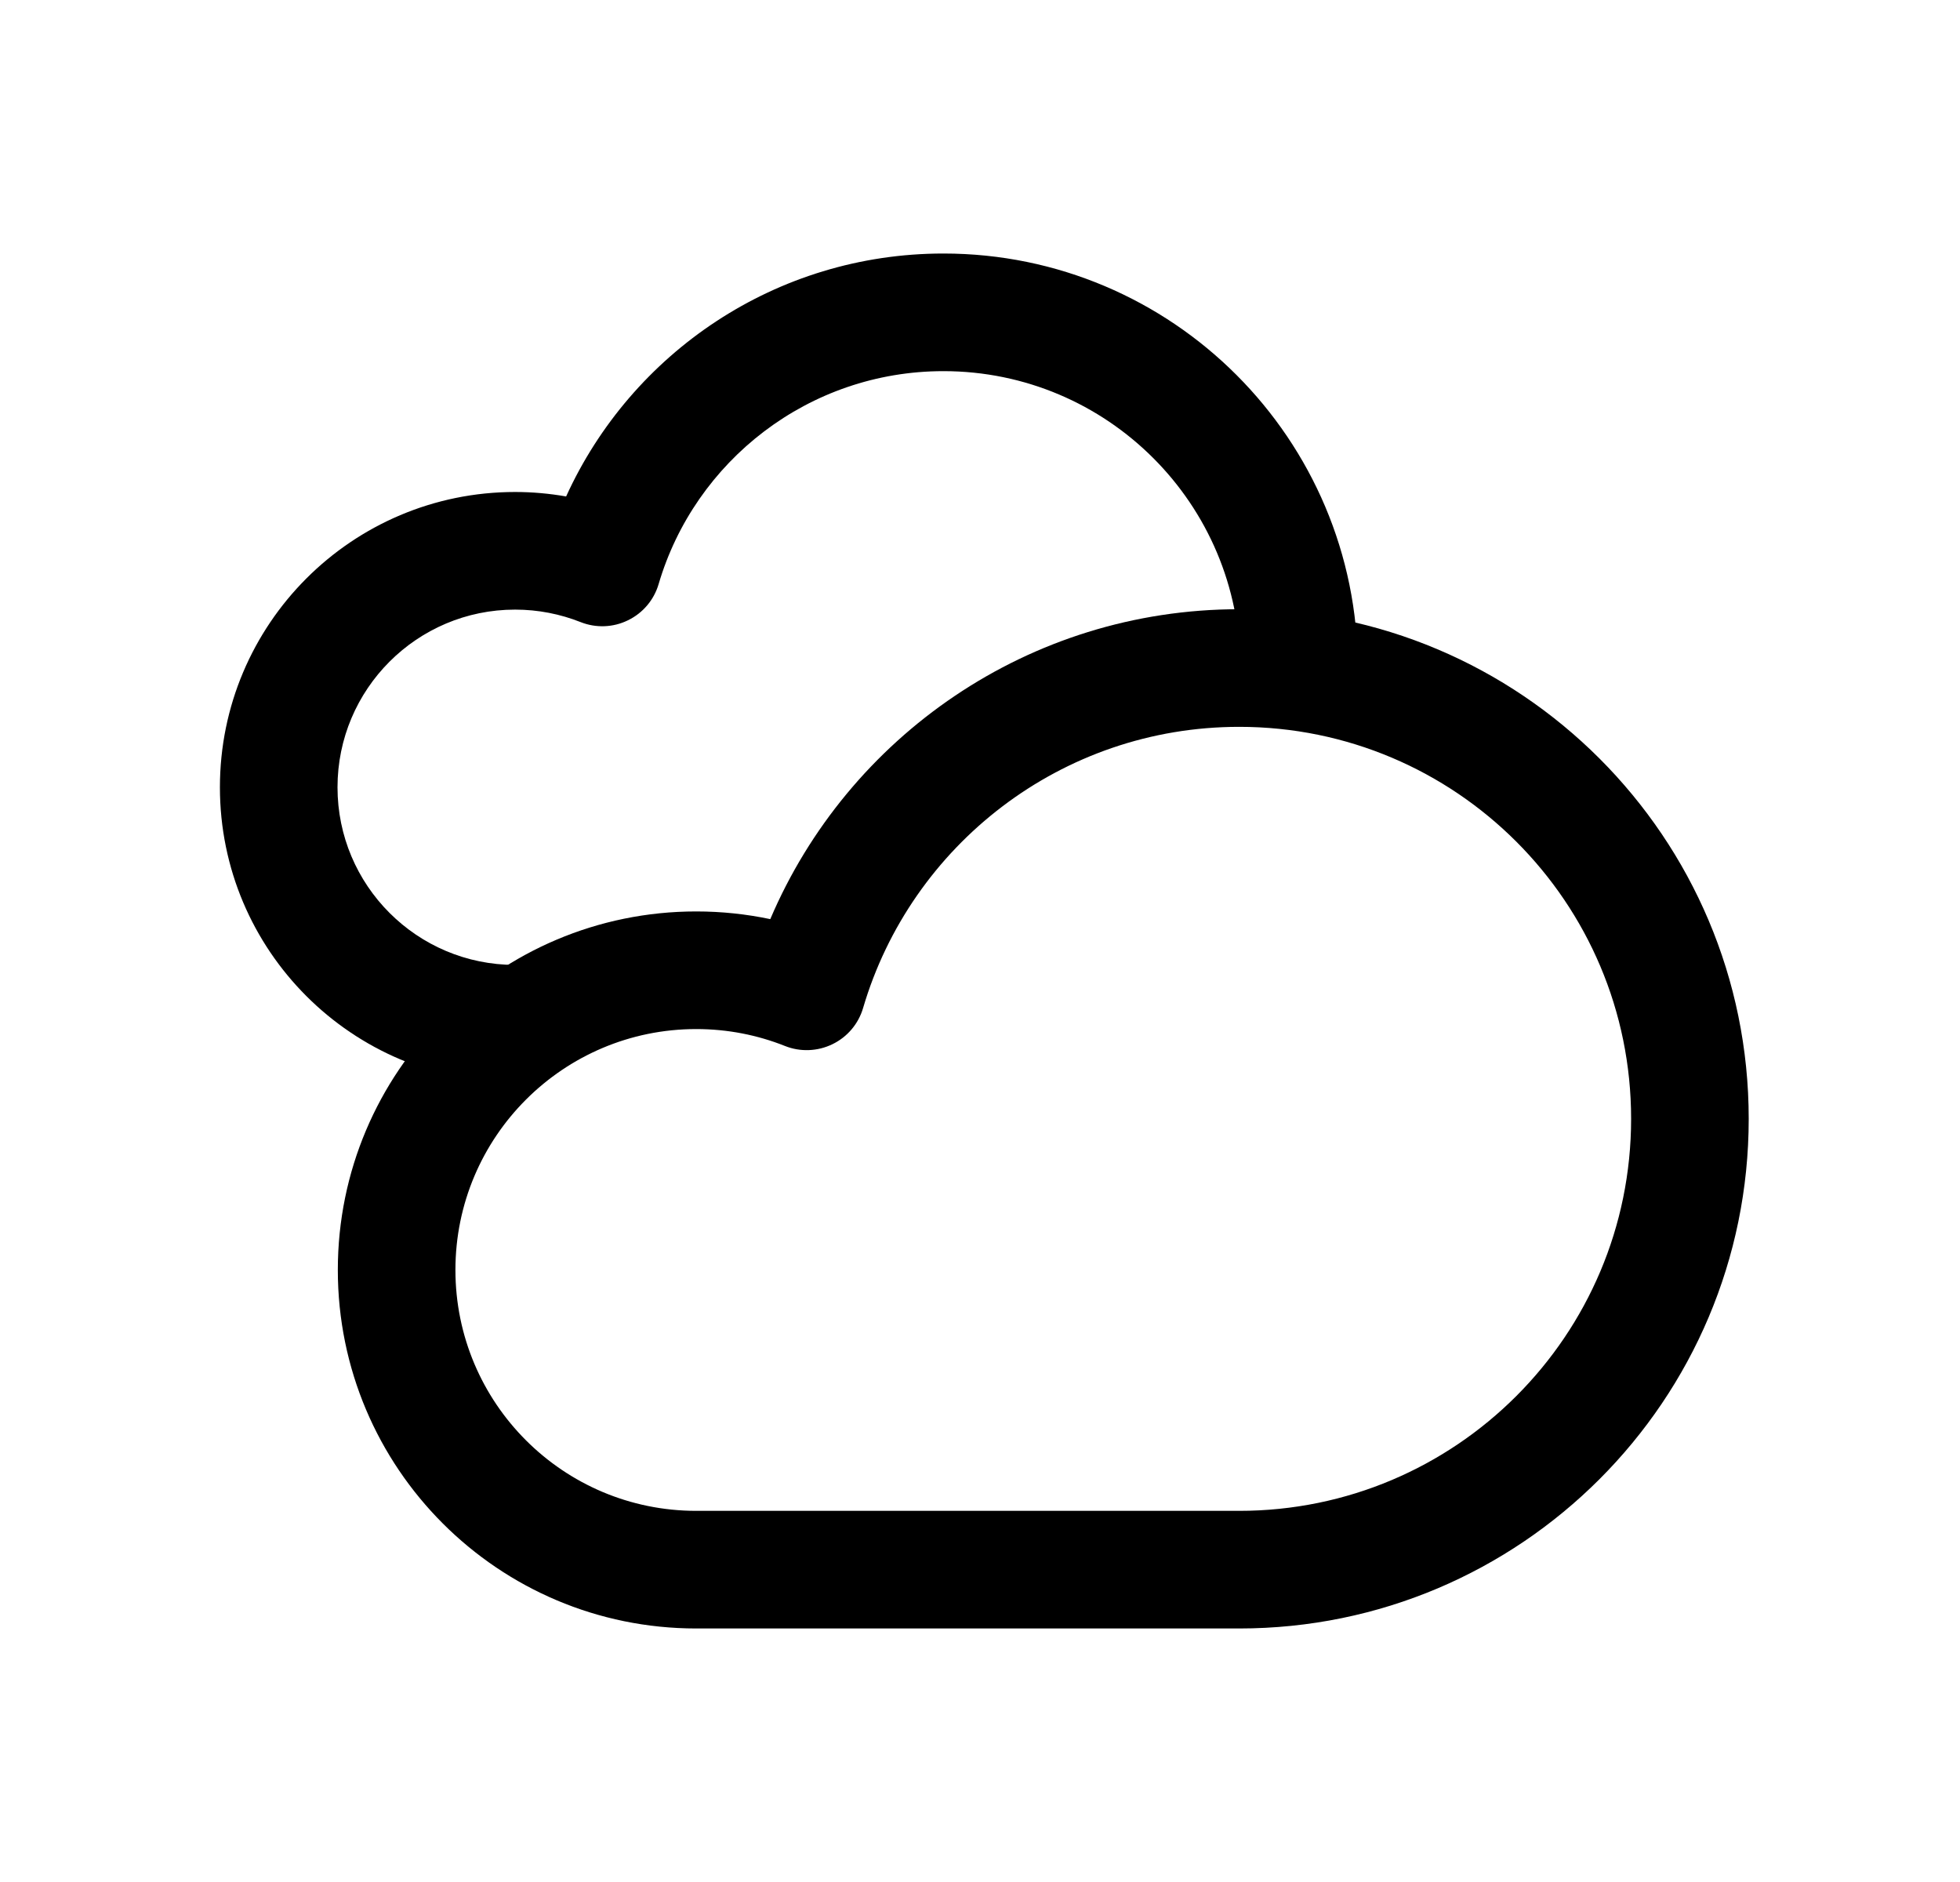 <svg width="25" height="24" viewBox="0 0 25 24" fill="none" xmlns="http://www.w3.org/2000/svg">
<path fill-rule="evenodd" clip-rule="evenodd" d="M15.806 9.269C18.567 9.269 20.805 11.507 20.805 14.268C20.805 17.029 18.567 19.267 15.806 19.267H8.881C7.184 19.267 5.809 17.892 5.809 16.195C5.809 14.499 7.184 13.123 8.881 13.123C9.282 13.123 9.664 13.2 10.013 13.339C10.209 13.417 10.429 13.408 10.618 13.316C10.808 13.224 10.95 13.056 11.009 12.854C11.619 10.781 13.537 9.269 15.806 9.269ZM22.305 14.268C22.305 10.679 19.395 7.769 15.806 7.769C13.12 7.769 10.815 9.398 9.825 11.721C9.52 11.657 9.204 11.623 8.881 11.623C6.356 11.623 4.309 13.67 4.309 16.195C4.309 18.72 6.356 20.767 8.881 20.767H15.806C19.395 20.767 22.305 17.857 22.305 14.268Z" fill="black"/>
<path fill-rule="evenodd" clip-rule="evenodd" d="M12.034 4.733C14.124 4.733 15.819 6.428 15.819 8.519C15.819 8.933 16.155 9.269 16.569 9.269C16.983 9.269 17.319 8.933 17.319 8.519C17.319 5.6 14.953 3.233 12.034 3.233C9.894 3.233 8.053 4.504 7.221 6.331C7.009 6.294 6.792 6.274 6.57 6.274C4.49 6.274 2.805 7.96 2.805 10.04C2.805 12.119 4.49 13.805 6.57 13.805C6.984 13.805 7.32 13.469 7.32 13.055C7.32 12.641 6.984 12.305 6.57 12.305C5.319 12.305 4.305 11.291 4.305 10.04C4.305 8.789 5.319 7.774 6.57 7.774C6.866 7.774 7.147 7.831 7.405 7.933C7.601 8.011 7.821 8.003 8.01 7.91C8.2 7.818 8.342 7.65 8.401 7.448C8.863 5.878 10.316 4.733 12.034 4.733Z" fill="black"/>
</svg>